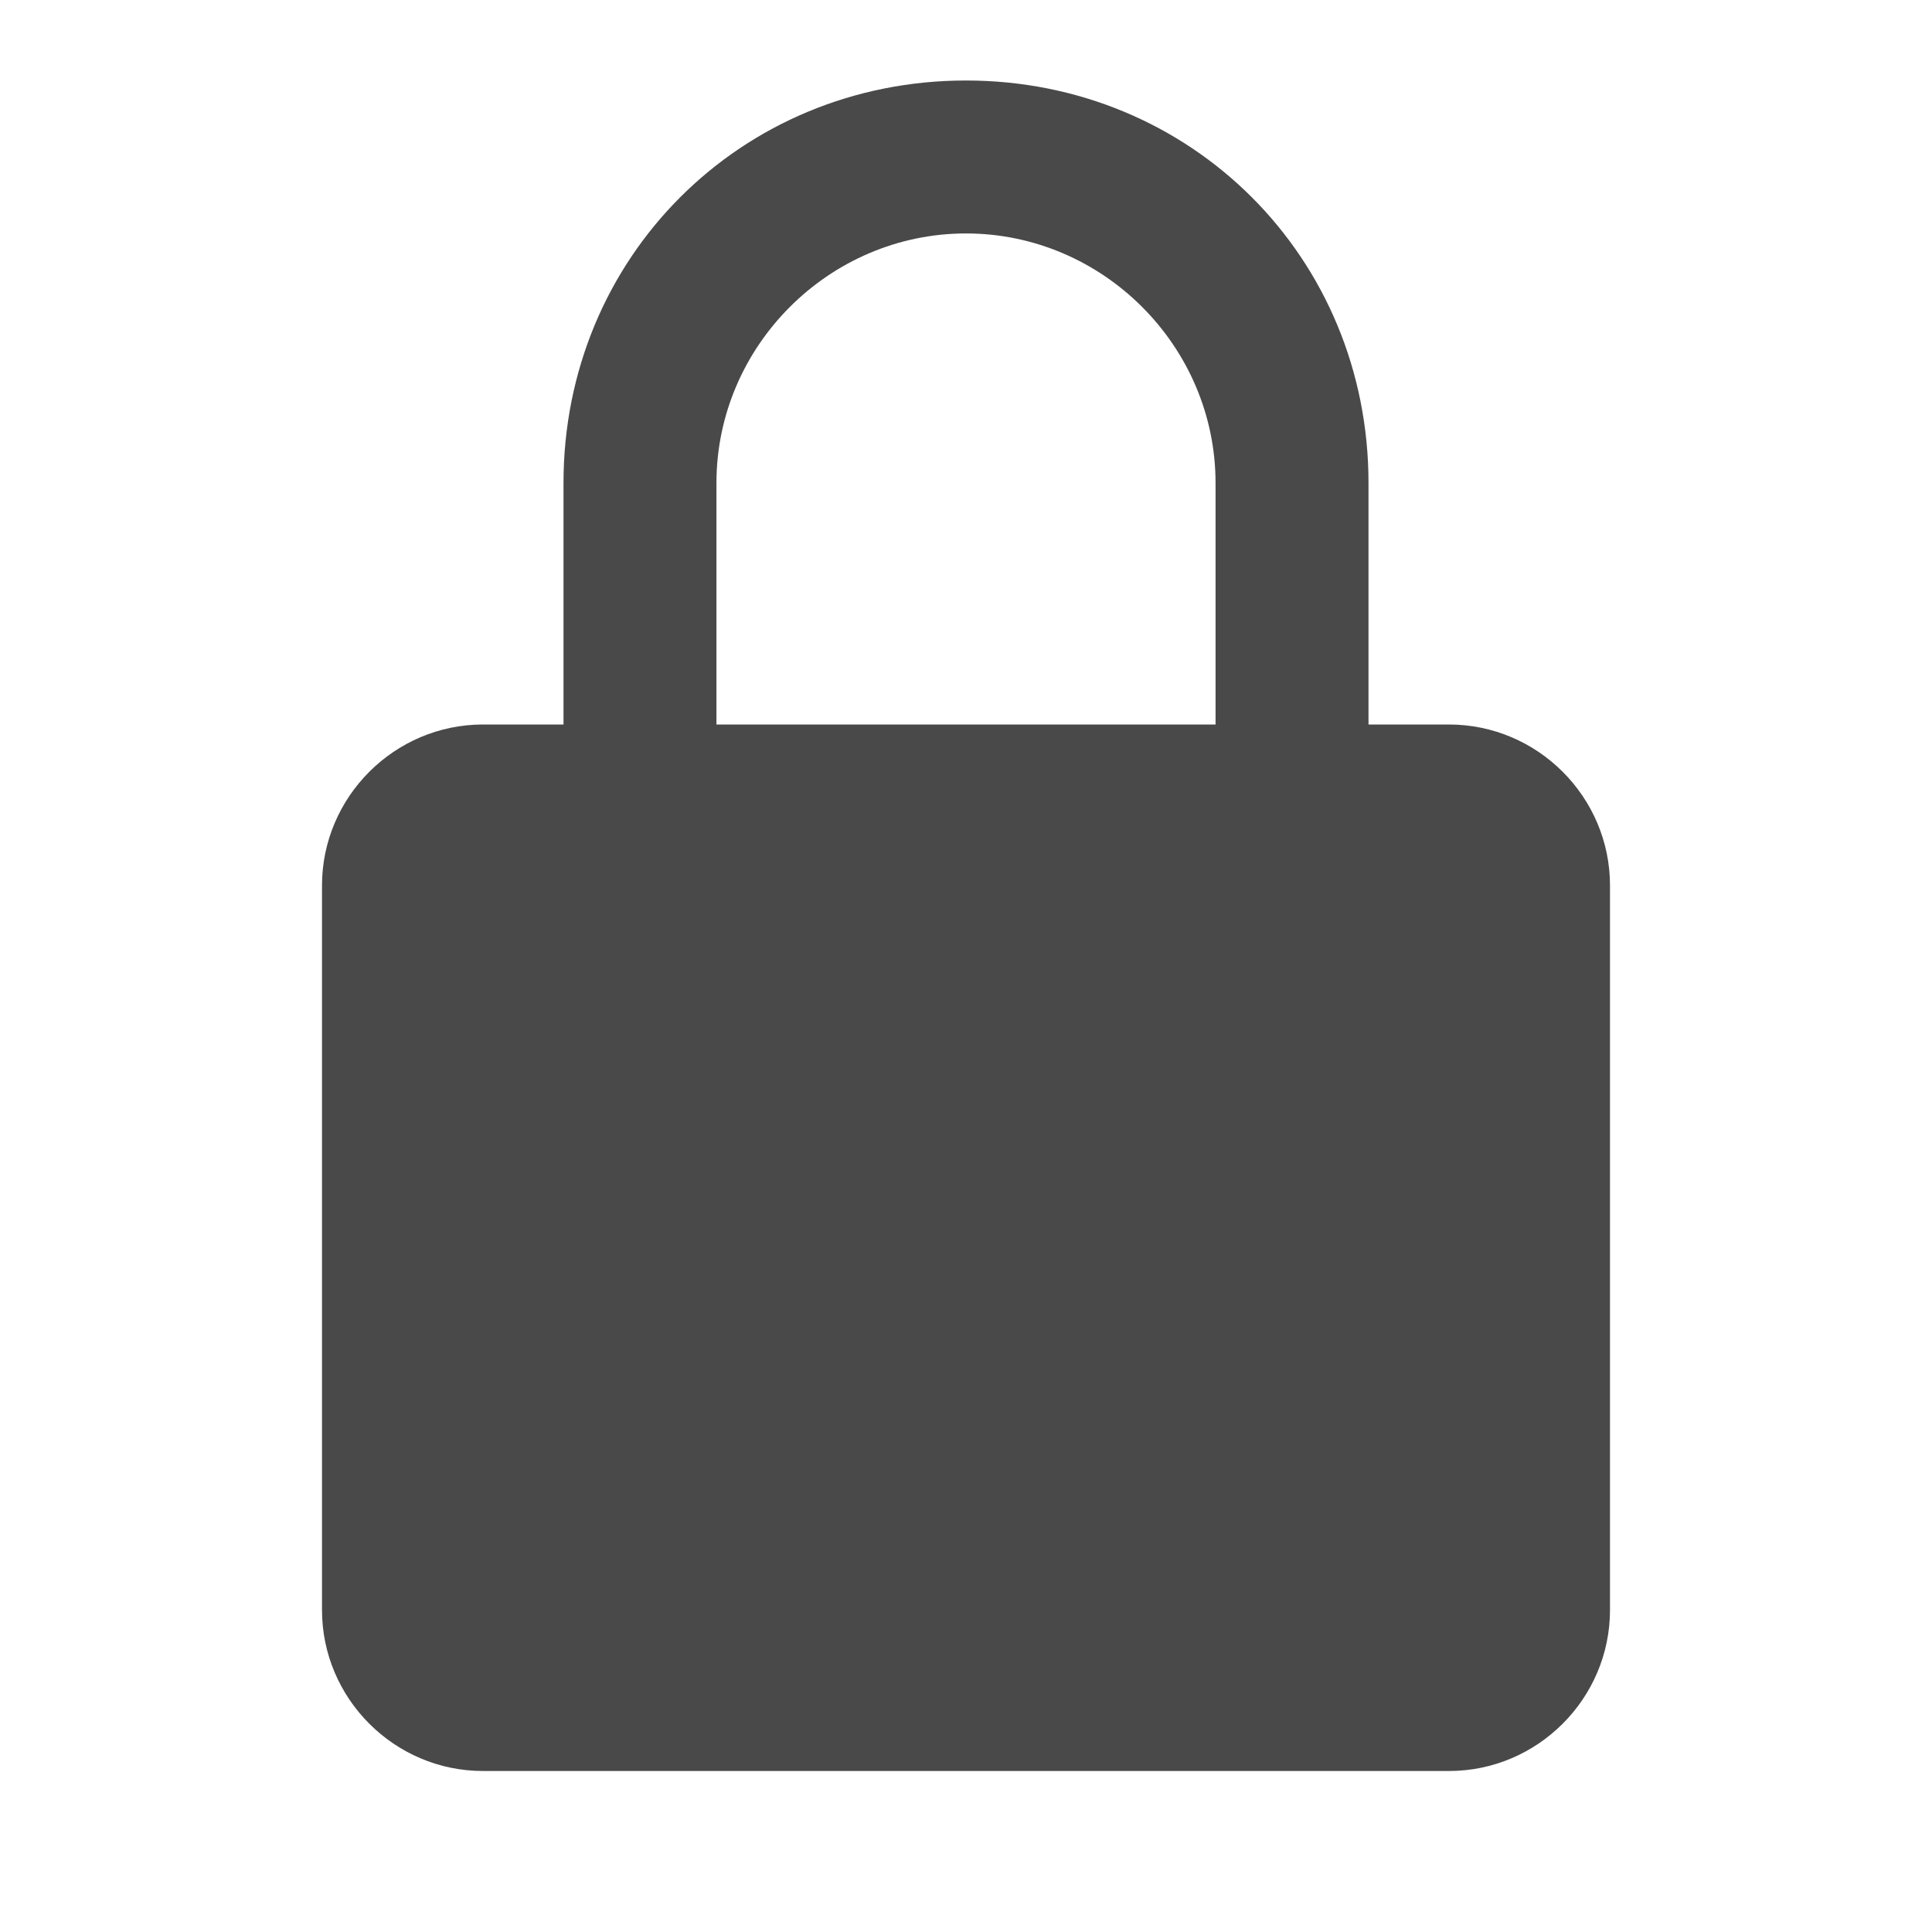 <?xml version="1.0" encoding="utf-8"?>
<!-- Generator: Adobe Illustrator 22.0.0, SVG Export Plug-In . SVG Version: 6.00 Build 0)  -->
<svg version="1.1" id="Layer_1" xmlns="http://www.w3.org/2000/svg" xmlns:xlink="http://www.w3.org/1999/xlink" x="0px" y="0px"
	 viewBox="0 0 24 24" style="enable-background:new 0 0 24 24;" xml:space="preserve">
<style type="text/css">
	.st0{fill:#494949;}
</style>
<path class="st0" d="M18,9h-1V6c0-2.8-2.2-5-5-5S7,3.2,7,6v3H6c-1.1,0-2,0.9-2,2v9c0,1.1,0.9,2,2,2h12c1.1,0,2-0.9,2-2v-9
	C20,9.9,19.1,9,18,9z M8.9,6c0-1.7,1.4-3.1,3.1-3.1s3.1,1.4,3.1,3.1v3H8.9V6z"/>
</svg>
